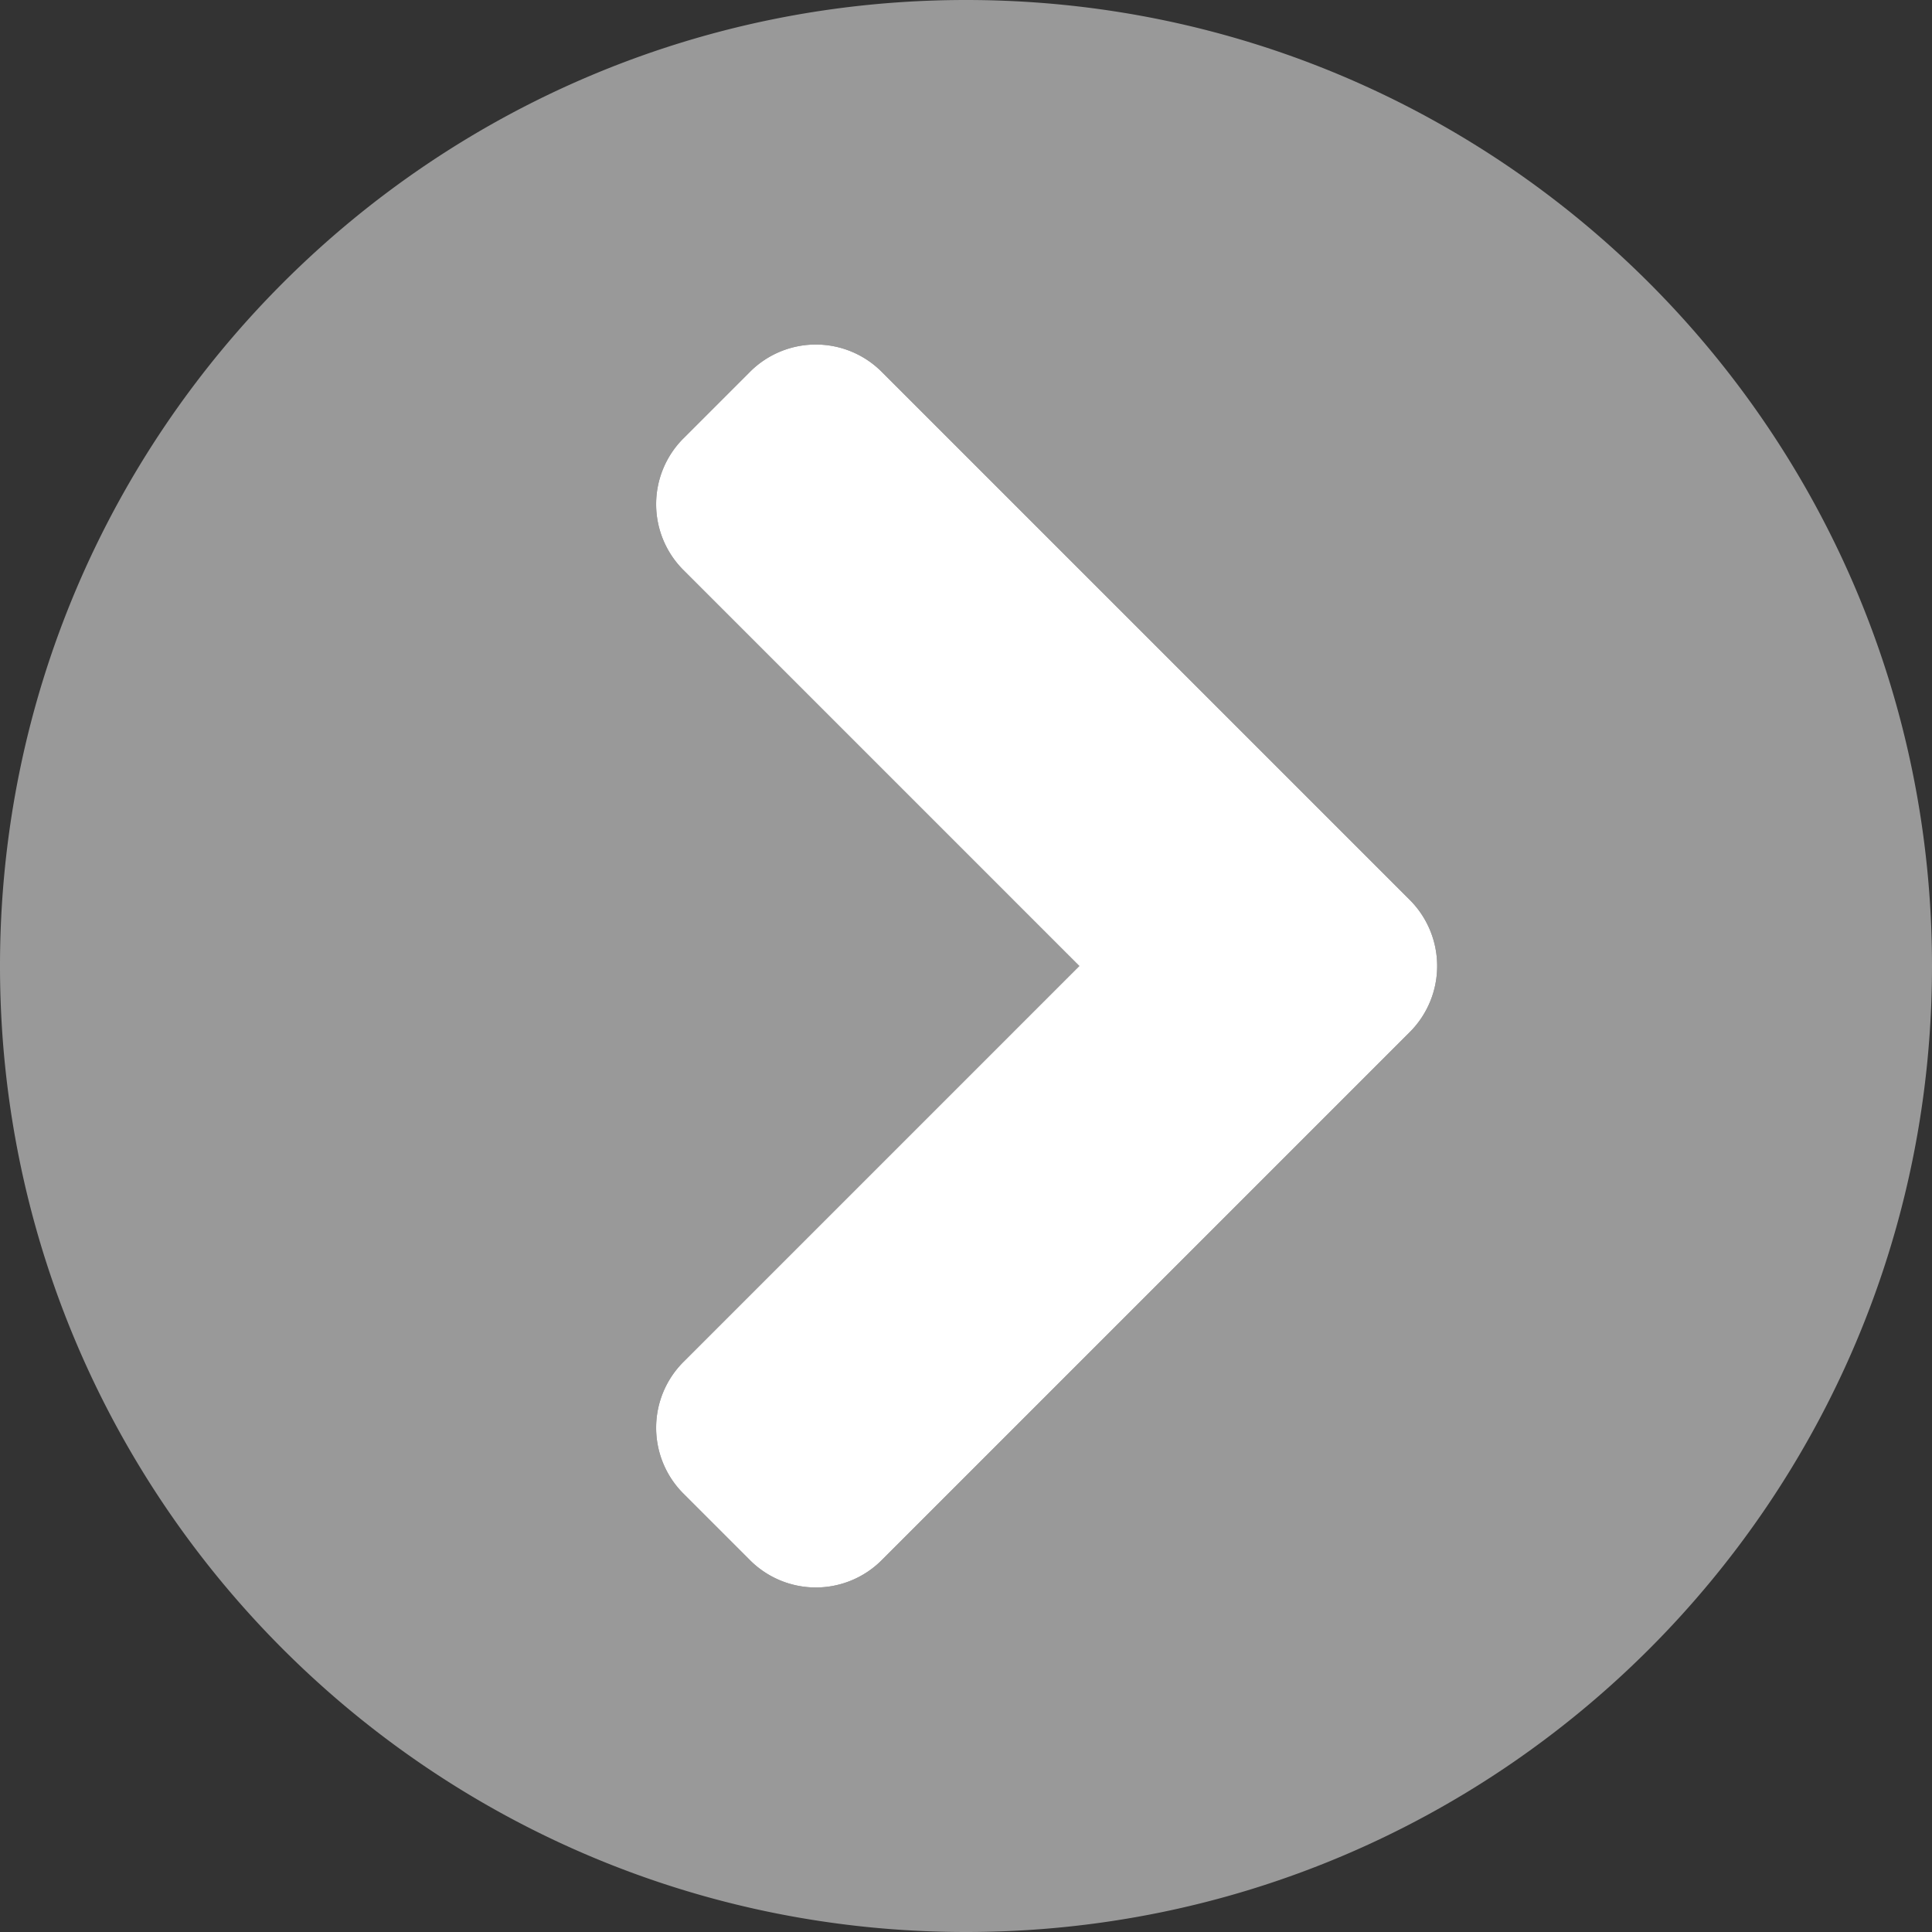 <svg xmlns="http://www.w3.org/2000/svg" width="496" height="496" viewBox="0 0 496 496">
  <rect x="0" y="0" width="496" height="496" fill="#333333" stroke="none"/>
  <defs>
    <style>
      .cls-1 {
        fill: rgba(255,255,255,1);
        opacity: 0.5;
      }

      .cls-2 {
        fill: rgba(255,255,255,1);
      }
    </style>
  </defs>
  <g id="next" transform="translate(-8 -8)">
    <path id="Path_1" data-name="Path 1" class="cls-1" d="M256,8C119,8,8,119,8,256S119,504,256,504,504,393,504,256,393,8,256,8ZM369.9,273,234.4,408.5a23.9,23.9,0,0,1-33.9,0l-17-17a23.9,23.9,0,0,1,0-33.9L285.1,256,183.5,154.4a23.9,23.9,0,0,1,0-33.9l17-17a23.9,23.9,0,0,1,33.9,0L369.9,239a24,24,0,0,1,0,34Z"/>
    <path id="Path_2" data-name="Path 2" class="cls-2" d="M369.9,273,234.4,408.5a23.9,23.9,0,0,1-33.9,0l-17-17a23.9,23.9,0,0,1,0-33.9L285.1,256,183.5,154.4a23.9,23.9,0,0,1,0-33.9l17-17a23.9,23.9,0,0,1,33.9,0L369.9,239a24,24,0,0,1,0,34Z"/>
  </g>
</svg>
